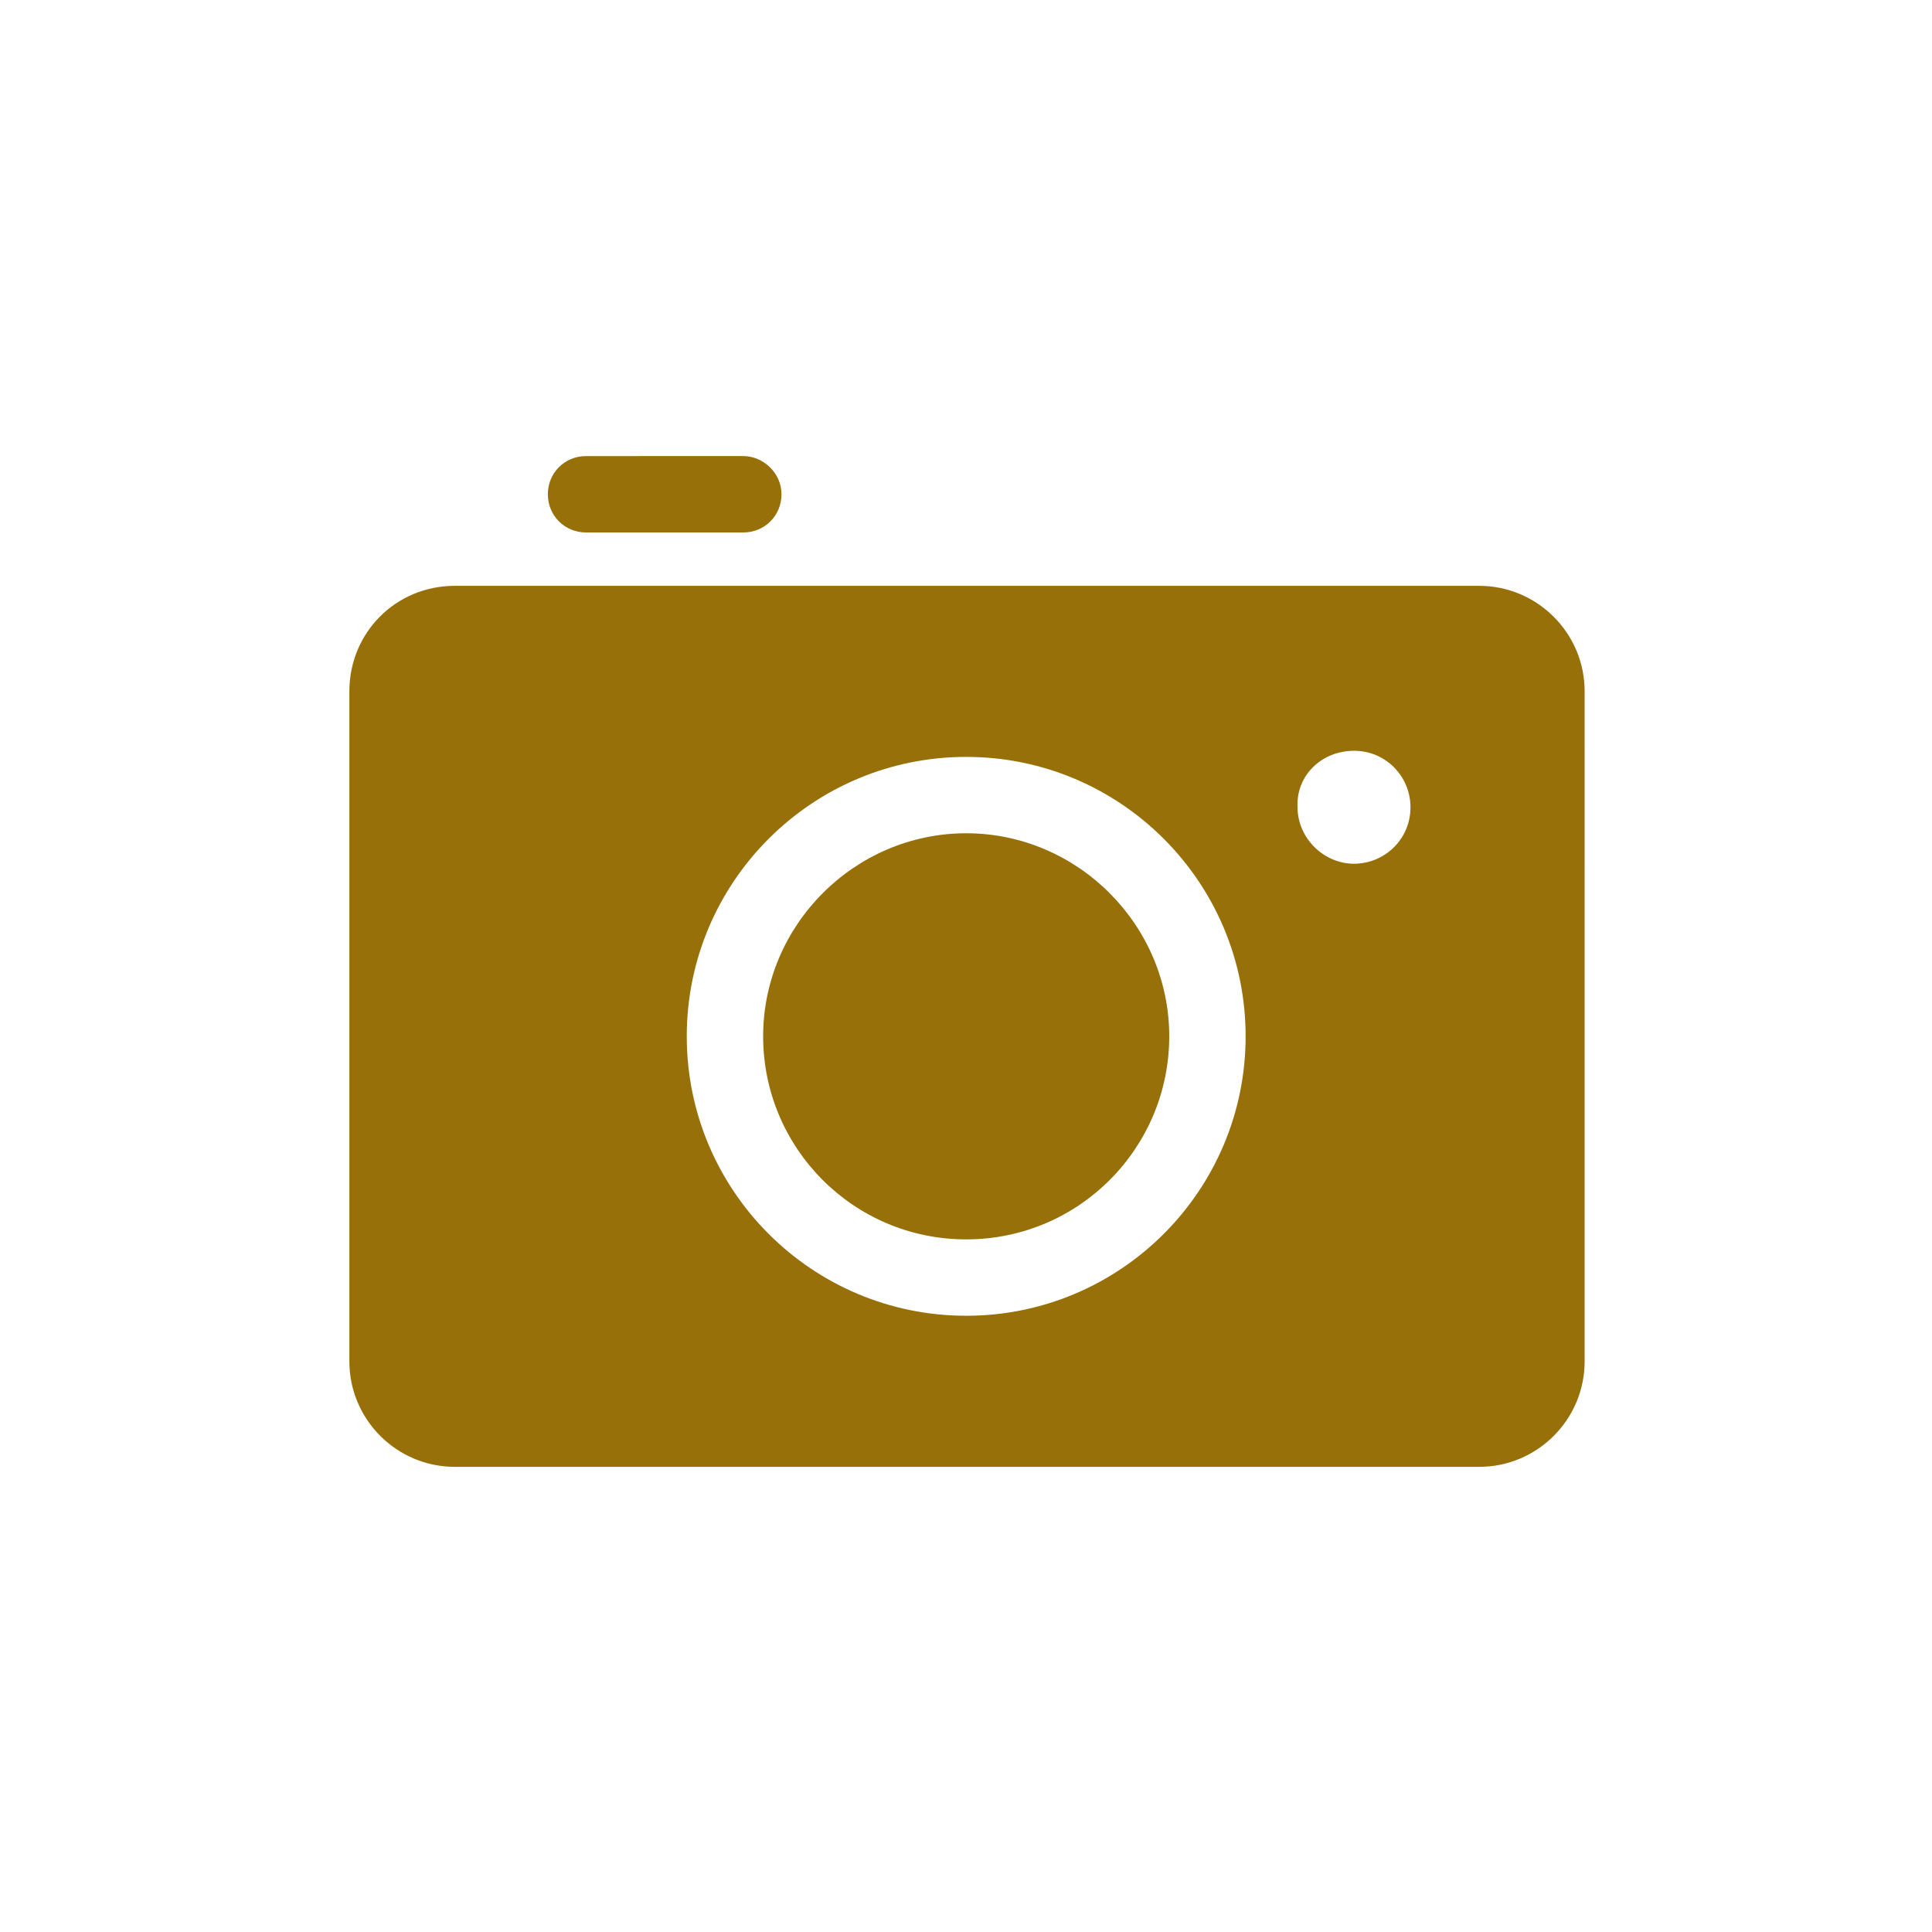<?xml version="1.0" encoding="utf-8"?>
<!-- Generator: Adobe Illustrator 24.2.3, SVG Export Plug-In . SVG Version: 6.00 Build 0)  -->
<svg version="1.1" id="Capa_1" xmlns="http://www.w3.org/2000/svg" xmlns:xlink="http://www.w3.org/1999/xlink" x="0px" y="0px"
	 viewBox="0 0 300 300" style="enable-background:new 0 0 300 300;" xml:space="preserve">
<style type="text/css">
	.st0{fill:#987009;}
</style>
<g>
	<g>
		<path class="st0" d="M150.03,192.45c17.54,0,31.53-14.23,31.53-31.53s-14.23-31.53-31.53-31.53s-31.53,14.23-31.53,31.53
			S132.49,192.45,150.03,192.45z"/>
		<path class="st0" d="M54.25,107.33v104.08c0,9.01,7.35,16.36,16.36,16.36h159.09c9.01,0,16.36-7.35,16.36-16.36V107.33
			c0-9.01-7.35-16.36-16.36-16.36H70.61C61.36,90.98,54.25,98.33,54.25,107.33z M210.25,116.58c4.98,0,8.77,4.03,8.77,8.77
			c0,4.98-4.03,8.77-8.77,8.77s-8.77-4.03-8.77-8.77C201.24,120.37,205.27,116.58,210.25,116.58z M150.03,117.53
			c23.95,0,43.39,19.44,43.39,43.39s-19.44,43.39-43.39,43.39s-43.39-19.44-43.39-43.39S126.09,117.53,150.03,117.53z"/>
		<path class="st0" d="M115.42,82.68c3.32,0,5.93-2.61,5.93-5.93s-2.85-5.93-5.93-5.93H91c-3.32,0-5.93,2.61-5.93,5.93
			s2.61,5.93,5.93,5.93H115.42z"/>
	</g>
</g>
</svg>
